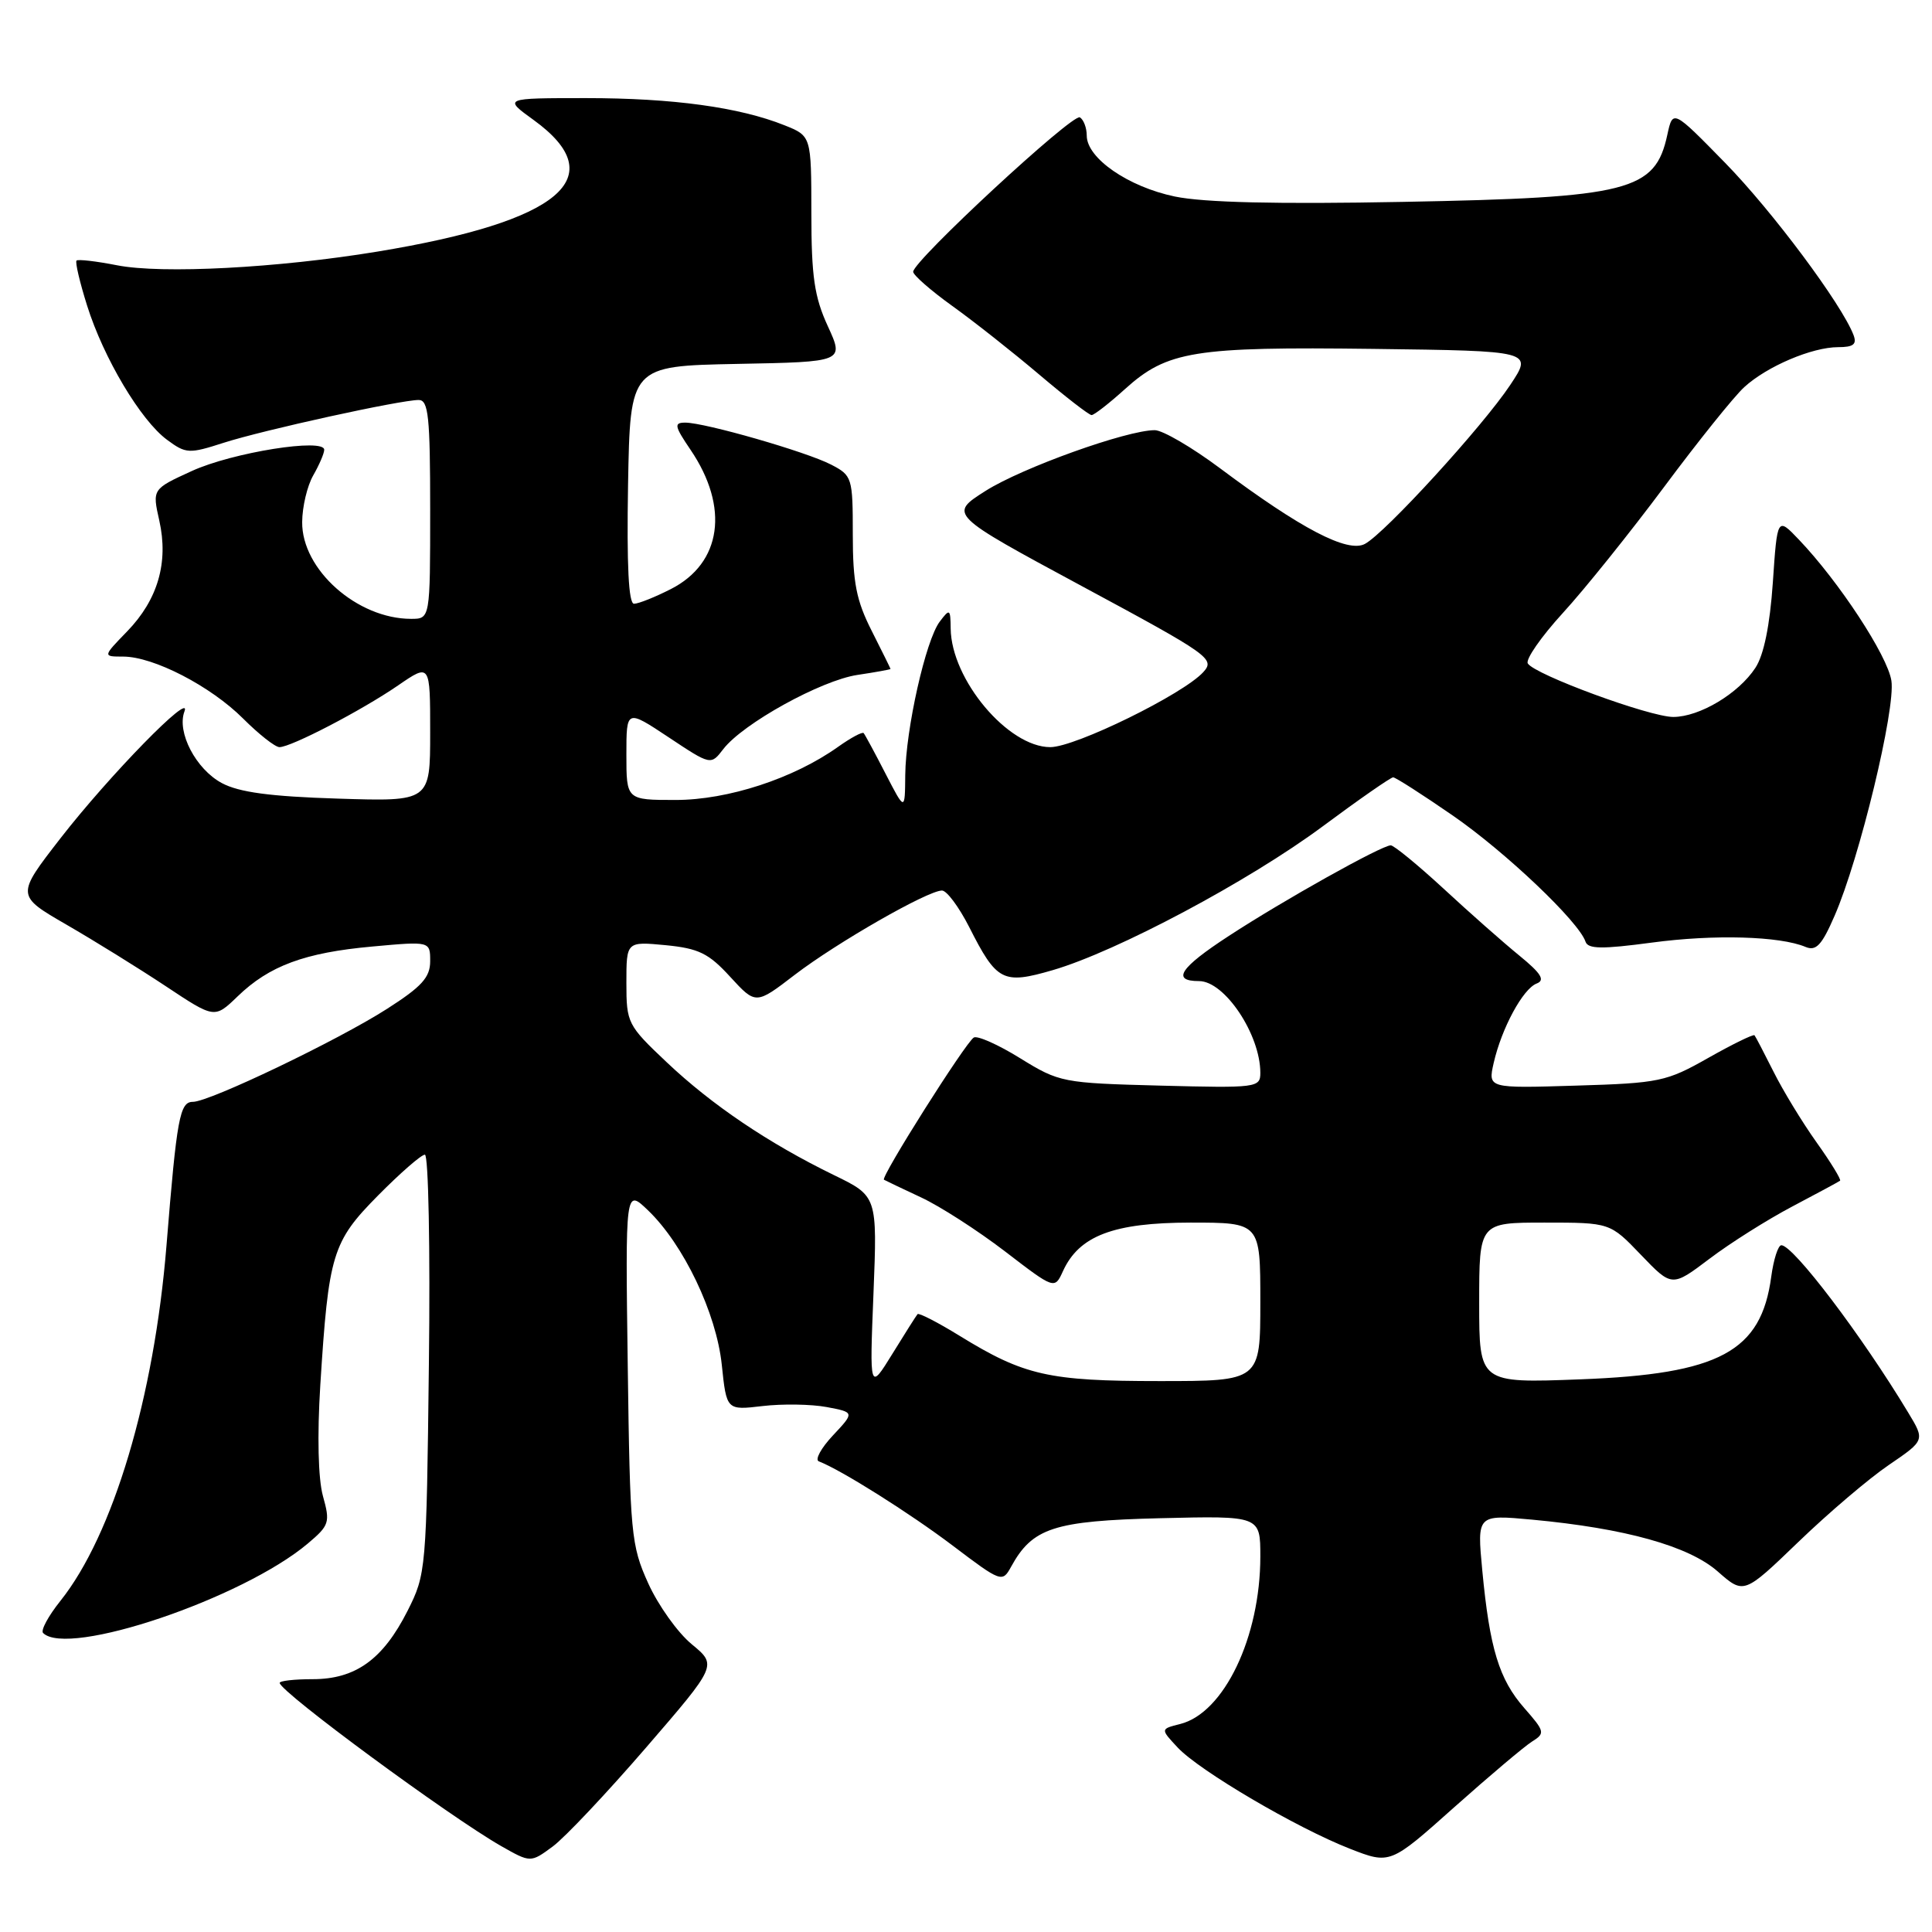 <?xml version="1.0" encoding="UTF-8" standalone="no"?>
<!DOCTYPE svg PUBLIC "-//W3C//DTD SVG 1.1//EN" "http://www.w3.org/Graphics/SVG/1.1/DTD/svg11.dtd" >
<svg xmlns="http://www.w3.org/2000/svg" xmlns:xlink="http://www.w3.org/1999/xlink" version="1.1" viewBox="0 0 256 256">
 <g >
 <path fill="currentColor"
d=" M 85.60 231.57 C 95.03 220.65 95.03 220.65 91.66 217.87 C 89.80 216.34 87.21 212.71 85.89 209.79 C 83.62 204.77 83.48 203.28 83.18 181.00 C 82.86 157.50 82.86 157.50 85.85 160.36 C 90.57 164.88 94.92 173.98 95.64 180.84 C 96.27 186.87 96.27 186.87 101.04 186.31 C 103.67 186.00 107.49 186.06 109.53 186.44 C 113.24 187.14 113.24 187.14 110.37 190.20 C 108.79 191.88 107.95 193.43 108.50 193.64 C 111.40 194.74 120.57 200.51 126.29 204.84 C 132.64 209.65 132.82 209.71 133.96 207.63 C 136.80 202.44 139.62 201.52 153.75 201.17 C 167.00 200.85 167.00 200.85 167.00 206.24 C 167.00 216.93 162.19 226.98 156.38 228.44 C 153.75 229.10 153.75 229.10 156.06 231.57 C 158.97 234.66 171.78 242.19 178.85 244.96 C 184.20 247.05 184.20 247.05 192.68 239.48 C 197.35 235.32 201.99 231.40 203.01 230.76 C 204.76 229.67 204.70 229.43 201.97 226.32 C 198.64 222.52 197.39 218.44 196.41 208.09 C 195.71 200.69 195.71 200.69 203.00 201.36 C 215.36 202.51 223.77 204.86 227.61 208.23 C 231.07 211.27 231.07 211.27 238.29 204.32 C 242.25 200.50 247.65 195.90 250.29 194.11 C 255.07 190.85 255.07 190.85 252.85 187.18 C 246.70 176.97 237.62 165.00 236.04 165.00 C 235.61 165.00 235.01 166.87 234.70 169.16 C 233.37 179.10 227.86 182.07 209.40 182.77 C 196.00 183.28 196.00 183.28 196.00 172.64 C 196.00 162.00 196.00 162.00 204.67 162.00 C 213.34 162.00 213.34 162.00 217.44 166.28 C 221.54 170.55 221.54 170.55 226.52 166.79 C 229.26 164.71 234.20 161.60 237.50 159.86 C 240.80 158.12 243.64 156.59 243.82 156.45 C 243.99 156.31 242.59 154.01 240.69 151.35 C 238.79 148.68 236.23 144.47 235.00 142.00 C 233.76 139.53 232.63 137.36 232.48 137.18 C 232.33 137.01 229.57 138.36 226.35 140.18 C 220.81 143.32 219.89 143.52 208.83 143.85 C 197.16 144.21 197.16 144.21 197.92 140.85 C 198.97 136.25 201.79 131.02 203.62 130.32 C 204.77 129.88 204.21 128.98 201.32 126.62 C 199.22 124.91 194.70 120.92 191.28 117.75 C 187.85 114.59 184.70 112.01 184.28 112.01 C 183.03 112.04 170.02 119.31 162.79 124.04 C 156.34 128.24 155.19 130.00 158.88 130.00 C 162.28 130.00 167.00 137.08 167.00 142.16 C 167.00 144.12 166.52 144.18 153.75 143.85 C 140.80 143.51 140.38 143.43 135.19 140.23 C 132.28 138.42 129.50 137.19 129.03 137.48 C 127.92 138.17 116.64 156.02 117.13 156.32 C 117.33 156.44 119.54 157.49 122.04 158.66 C 124.54 159.82 129.54 163.04 133.16 165.81 C 139.74 170.86 139.74 170.86 140.85 168.43 C 142.99 163.74 147.55 162.01 157.75 162.00 C 167.00 162.00 167.00 162.00 167.00 172.50 C 167.00 183.00 167.00 183.00 153.63 183.00 C 138.95 183.00 135.71 182.27 127.15 177.00 C 124.26 175.22 121.75 173.93 121.58 174.13 C 121.40 174.34 119.90 176.70 118.24 179.40 C 115.22 184.29 115.22 184.29 115.74 171.40 C 116.25 158.50 116.25 158.50 110.49 155.70 C 101.83 151.48 94.32 146.41 88.36 140.77 C 83.15 135.85 83.00 135.56 83.00 130.23 C 83.00 124.75 83.00 124.75 88.19 125.24 C 92.58 125.67 93.90 126.31 96.76 129.44 C 100.15 133.13 100.15 133.13 105.32 129.16 C 110.89 124.90 122.93 118.00 124.82 118.00 C 125.45 118.00 127.06 120.17 128.41 122.81 C 132.07 130.05 132.88 130.47 139.49 128.55 C 147.97 126.08 165.46 116.77 175.26 109.50 C 180.08 105.92 184.28 103.00 184.60 103.00 C 184.91 103.00 188.47 105.28 192.51 108.07 C 199.50 112.90 209.21 122.13 210.09 124.78 C 210.42 125.76 212.29 125.78 218.87 124.90 C 227.11 123.79 235.83 124.04 239.24 125.47 C 240.64 126.06 241.40 125.25 243.09 121.35 C 246.41 113.74 251.19 93.93 250.62 90.20 C 250.11 86.88 243.67 77.06 238.36 71.50 C 235.50 68.50 235.50 68.50 234.91 77.19 C 234.52 82.85 233.72 86.79 232.60 88.49 C 230.36 91.91 225.20 94.99 221.72 95.00 C 218.60 95.00 203.36 89.40 202.44 87.91 C 202.12 87.38 204.21 84.37 207.09 81.22 C 209.97 78.08 216.01 70.55 220.52 64.50 C 225.02 58.45 229.79 52.51 231.12 51.30 C 234.13 48.54 240.11 46.00 243.57 46.00 C 245.59 46.00 246.07 45.62 245.60 44.39 C 244.02 40.28 234.84 27.97 228.58 21.57 C 221.66 14.50 221.66 14.50 220.93 17.86 C 219.32 25.32 215.89 26.19 185.93 26.75 C 169.19 27.07 159.55 26.84 155.67 26.04 C 149.49 24.75 144.00 20.96 144.00 17.97 C 144.00 16.95 143.59 15.86 143.09 15.55 C 142.15 14.98 121.00 34.57 121.00 36.01 C 121.00 36.45 123.33 38.49 126.18 40.54 C 129.03 42.58 134.22 46.68 137.70 49.63 C 141.18 52.58 144.30 55.00 144.64 55.00 C 144.98 55.00 146.97 53.45 149.07 51.55 C 154.67 46.50 158.20 45.93 181.98 46.23 C 203.11 46.50 203.11 46.50 200.12 51.00 C 196.49 56.47 183.54 70.64 180.86 72.07 C 178.57 73.30 172.39 70.07 161.65 62.04 C 157.94 59.27 154.05 57.00 153.01 57.00 C 149.30 57.00 135.43 61.98 130.60 65.04 C 125.70 68.15 125.70 68.15 143.40 77.69 C 160.30 86.79 161.03 87.31 159.45 89.05 C 156.81 91.97 142.49 99.00 139.17 99.00 C 133.57 99.00 126.05 90.05 125.97 83.29 C 125.94 80.67 125.85 80.61 124.52 82.37 C 122.66 84.82 120.01 96.62 119.95 102.70 C 119.91 107.50 119.91 107.50 117.33 102.50 C 115.92 99.75 114.61 97.34 114.44 97.14 C 114.26 96.94 112.74 97.76 111.05 98.96 C 105.17 103.15 96.46 106.00 89.52 106.00 C 83.00 106.00 83.00 106.00 83.00 99.99 C 83.00 93.98 83.00 93.98 88.59 97.69 C 94.19 101.41 94.19 101.41 95.84 99.26 C 98.45 95.87 108.80 90.15 113.62 89.43 C 116.03 89.07 118.00 88.71 118.00 88.64 C 117.99 88.56 116.87 86.29 115.50 83.58 C 113.47 79.58 113.00 77.20 113.00 70.86 C 113.00 63.27 112.92 63.01 110.12 61.56 C 106.84 59.86 93.41 56.00 90.80 56.00 C 89.28 56.00 89.36 56.45 91.50 59.60 C 96.67 67.22 95.63 74.62 88.90 78.05 C 86.80 79.12 84.60 80.00 84.01 80.00 C 83.29 80.00 83.04 74.90 83.22 64.25 C 83.50 48.50 83.50 48.50 97.68 48.22 C 111.86 47.95 111.86 47.95 109.69 43.22 C 107.91 39.35 107.51 36.65 107.51 28.26 C 107.50 18.02 107.50 18.02 103.95 16.60 C 97.98 14.21 89.16 13.00 77.67 13.00 C 66.70 13.00 66.70 13.00 70.71 15.90 C 81.21 23.51 74.28 29.34 50.00 33.34 C 36.82 35.51 21.45 36.32 15.50 35.15 C 12.75 34.61 10.34 34.33 10.14 34.53 C 9.94 34.73 10.57 37.41 11.54 40.49 C 13.73 47.46 18.65 55.71 22.14 58.28 C 24.64 60.13 25.05 60.15 29.64 58.67 C 34.94 56.97 53.04 53.00 55.48 53.00 C 56.77 53.00 57.00 55.20 57.00 67.50 C 57.00 82.00 57.00 82.00 54.47 82.00 C 47.33 82.00 39.97 75.46 40.04 69.17 C 40.05 67.15 40.71 64.38 41.50 63.00 C 42.29 61.62 42.95 60.10 42.96 59.61 C 43.03 58.00 30.79 59.95 25.42 62.41 C 20.17 64.81 20.17 64.81 21.11 68.99 C 22.35 74.53 20.92 79.46 16.84 83.67 C 13.61 87.00 13.61 87.00 16.31 87.00 C 20.34 87.00 27.91 90.91 32.21 95.21 C 34.29 97.29 36.46 99.00 37.03 99.00 C 38.57 99.00 47.90 94.15 52.75 90.82 C 57.00 87.90 57.00 87.90 57.00 97.05 C 57.00 106.21 57.00 106.21 44.75 105.82 C 35.80 105.54 31.66 104.98 29.39 103.76 C 25.96 101.92 23.40 97.02 24.44 94.27 C 25.50 91.47 14.48 102.75 8.01 111.08 C 2.13 118.66 2.13 118.66 8.82 122.53 C 12.49 124.65 18.41 128.32 21.97 130.68 C 28.43 134.97 28.43 134.97 31.47 132.04 C 35.67 127.97 40.37 126.23 49.33 125.42 C 57.00 124.72 57.00 124.72 57.00 127.37 C 57.00 129.51 55.88 130.74 51.28 133.68 C 44.74 137.87 27.76 146.00 25.56 146.00 C 23.82 146.00 23.43 148.09 22.06 165.04 C 20.43 185.15 14.98 203.40 8.00 212.13 C 6.40 214.13 5.37 216.04 5.71 216.38 C 8.98 219.64 32.10 211.83 40.77 204.54 C 43.64 202.12 43.77 201.74 42.79 198.23 C 42.16 195.95 42.02 190.26 42.44 183.56 C 43.54 166.14 44.02 164.55 50.11 158.39 C 53.04 155.43 55.82 153.00 56.30 153.00 C 56.77 153.00 57.02 165.49 56.83 180.75 C 56.51 208.05 56.46 208.58 54.00 213.45 C 50.75 219.88 47.11 222.50 41.43 222.50 C 38.99 222.50 37.03 222.72 37.06 223.00 C 37.19 224.24 59.49 240.66 66.40 244.61 C 70.31 246.83 70.31 246.83 73.24 244.67 C 74.85 243.48 80.41 237.58 85.60 231.57 Z "/>
</g>
</svg>